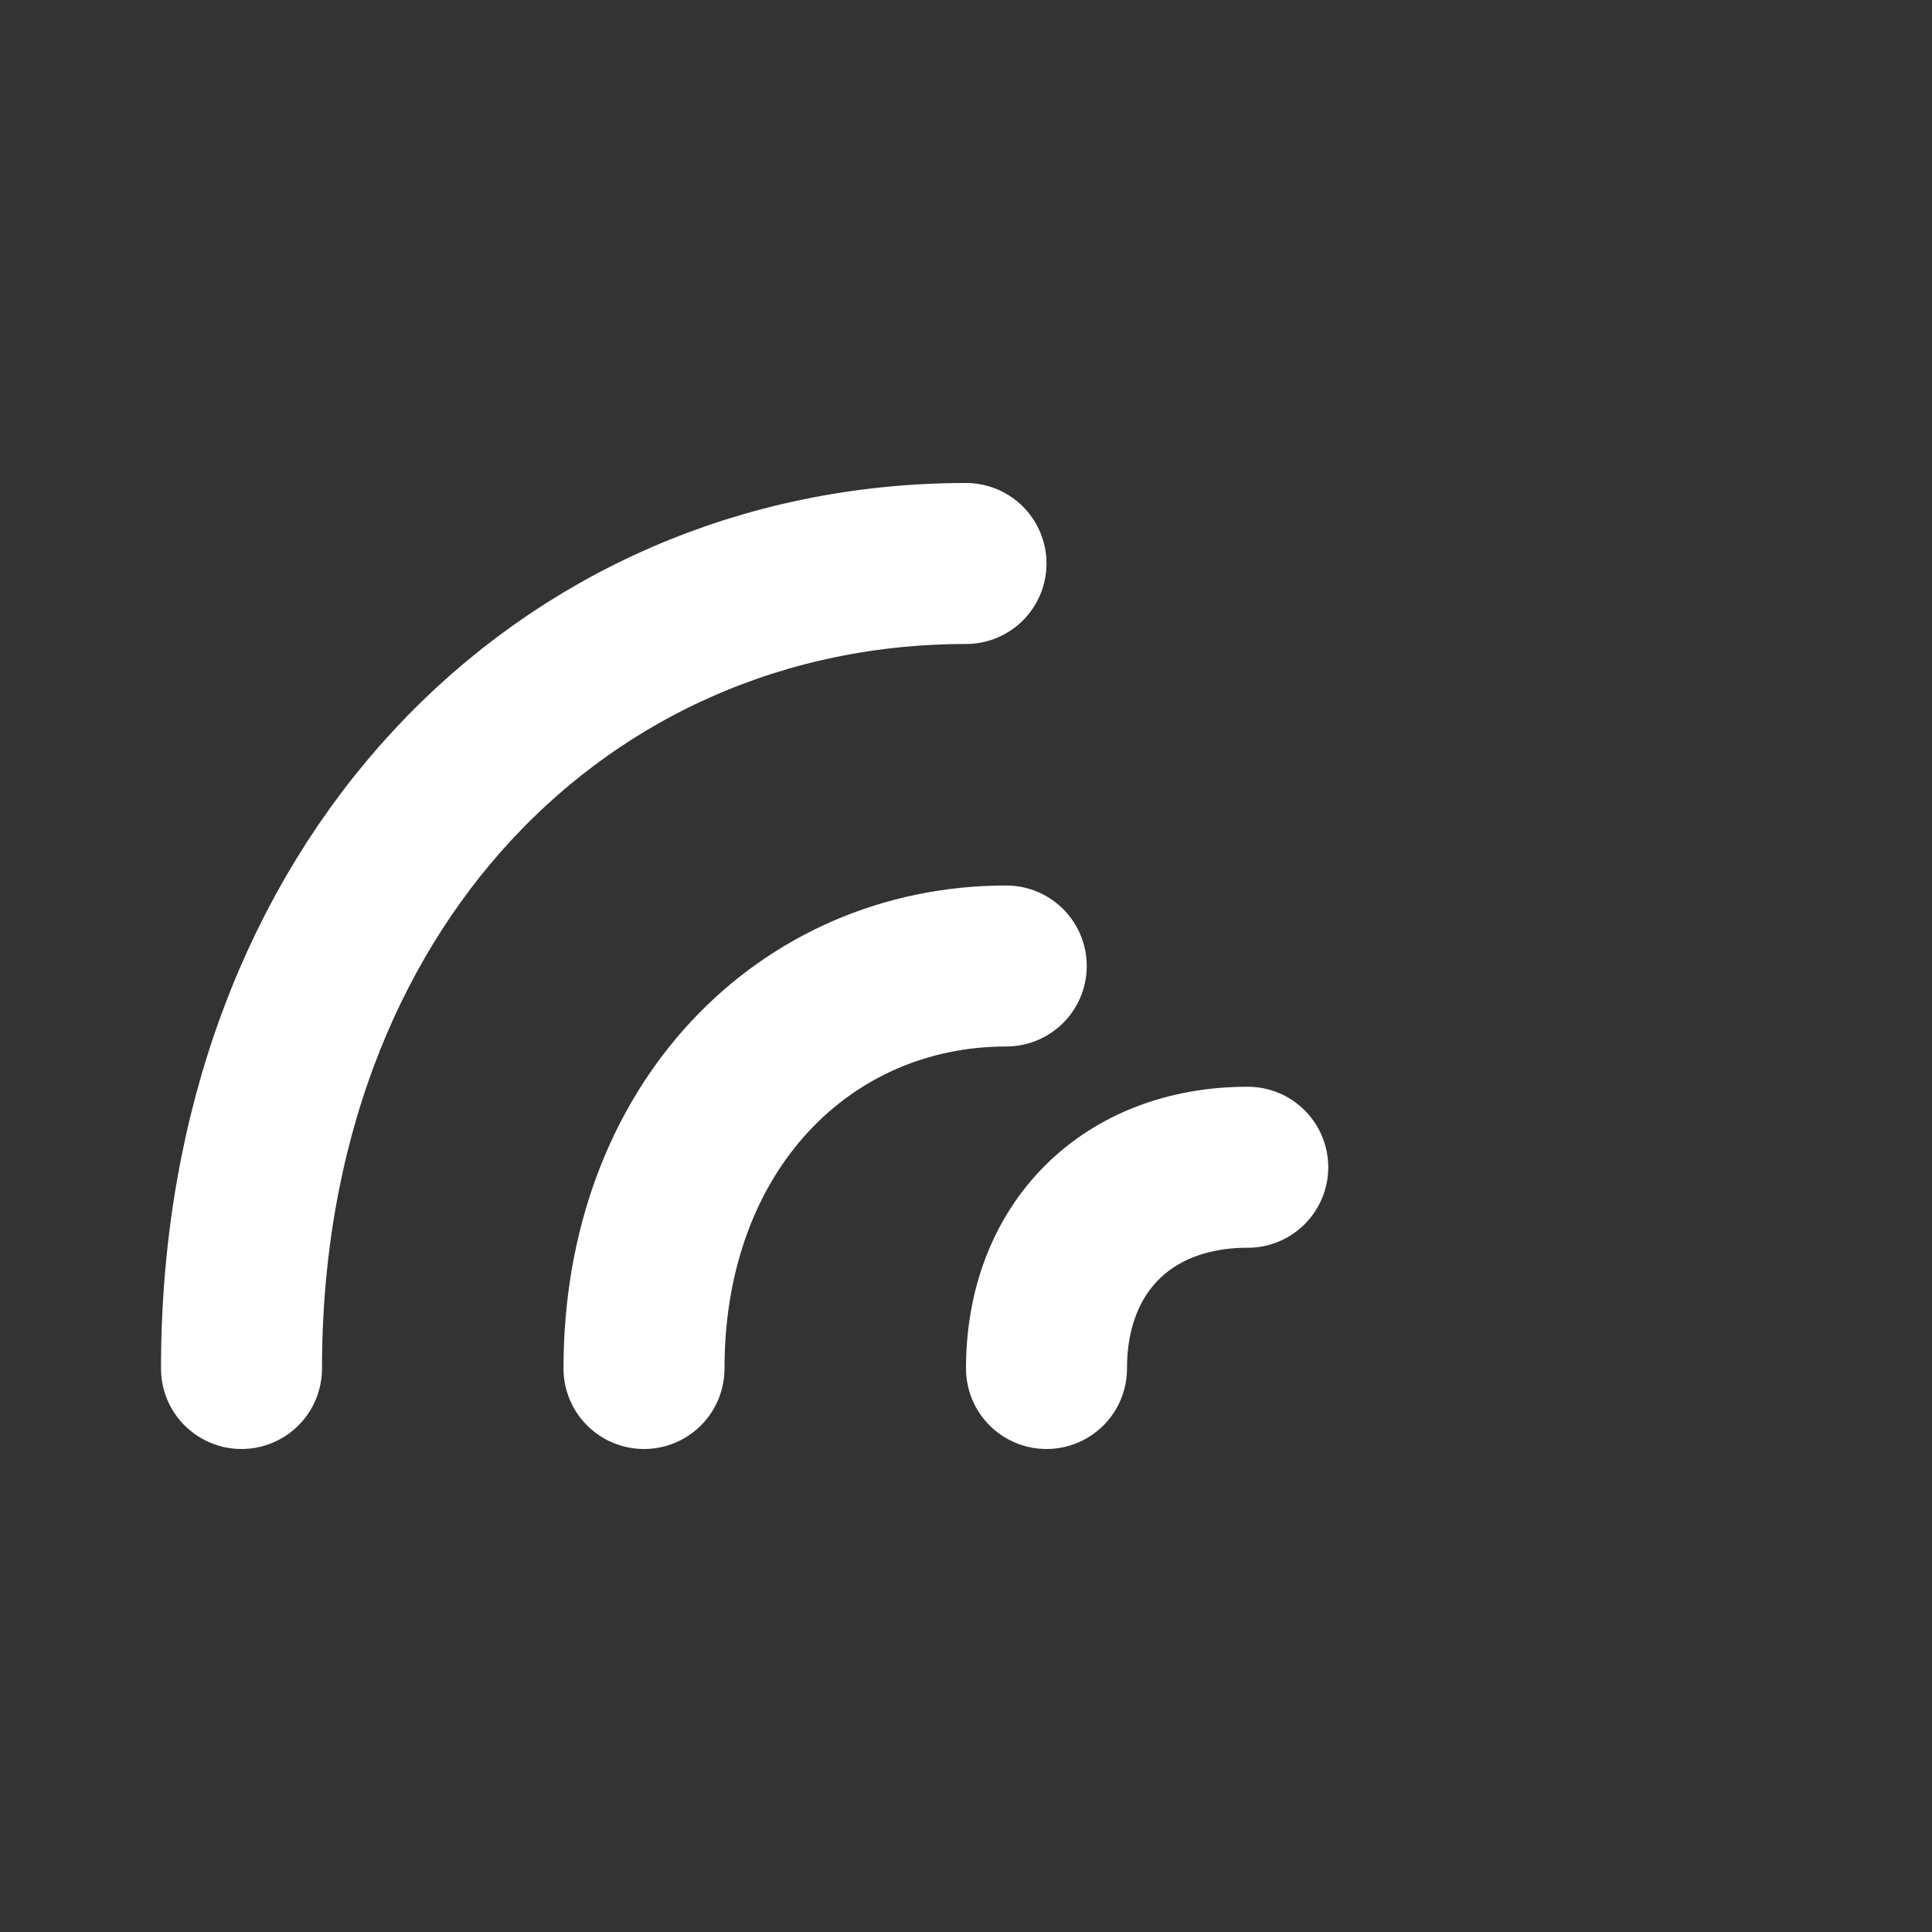 <svg xmlns="http://www.w3.org/2000/svg" viewBox="0 0 24 24" fill="none" stroke="white" stroke-width="2" stroke-linecap="round" stroke-linejoin="round">
  <rect x="0" y="0" width="24" height="24" fill="#333333" stroke="none"/>
  <path d="M3 17c0-6 4-10 9-10"/>
  <path d="M8 17c0-3 2-5 4.5-5"/>
  <path d="M13 17c0-1.5 1-2.5 2.5-2.5"/>
</svg>


